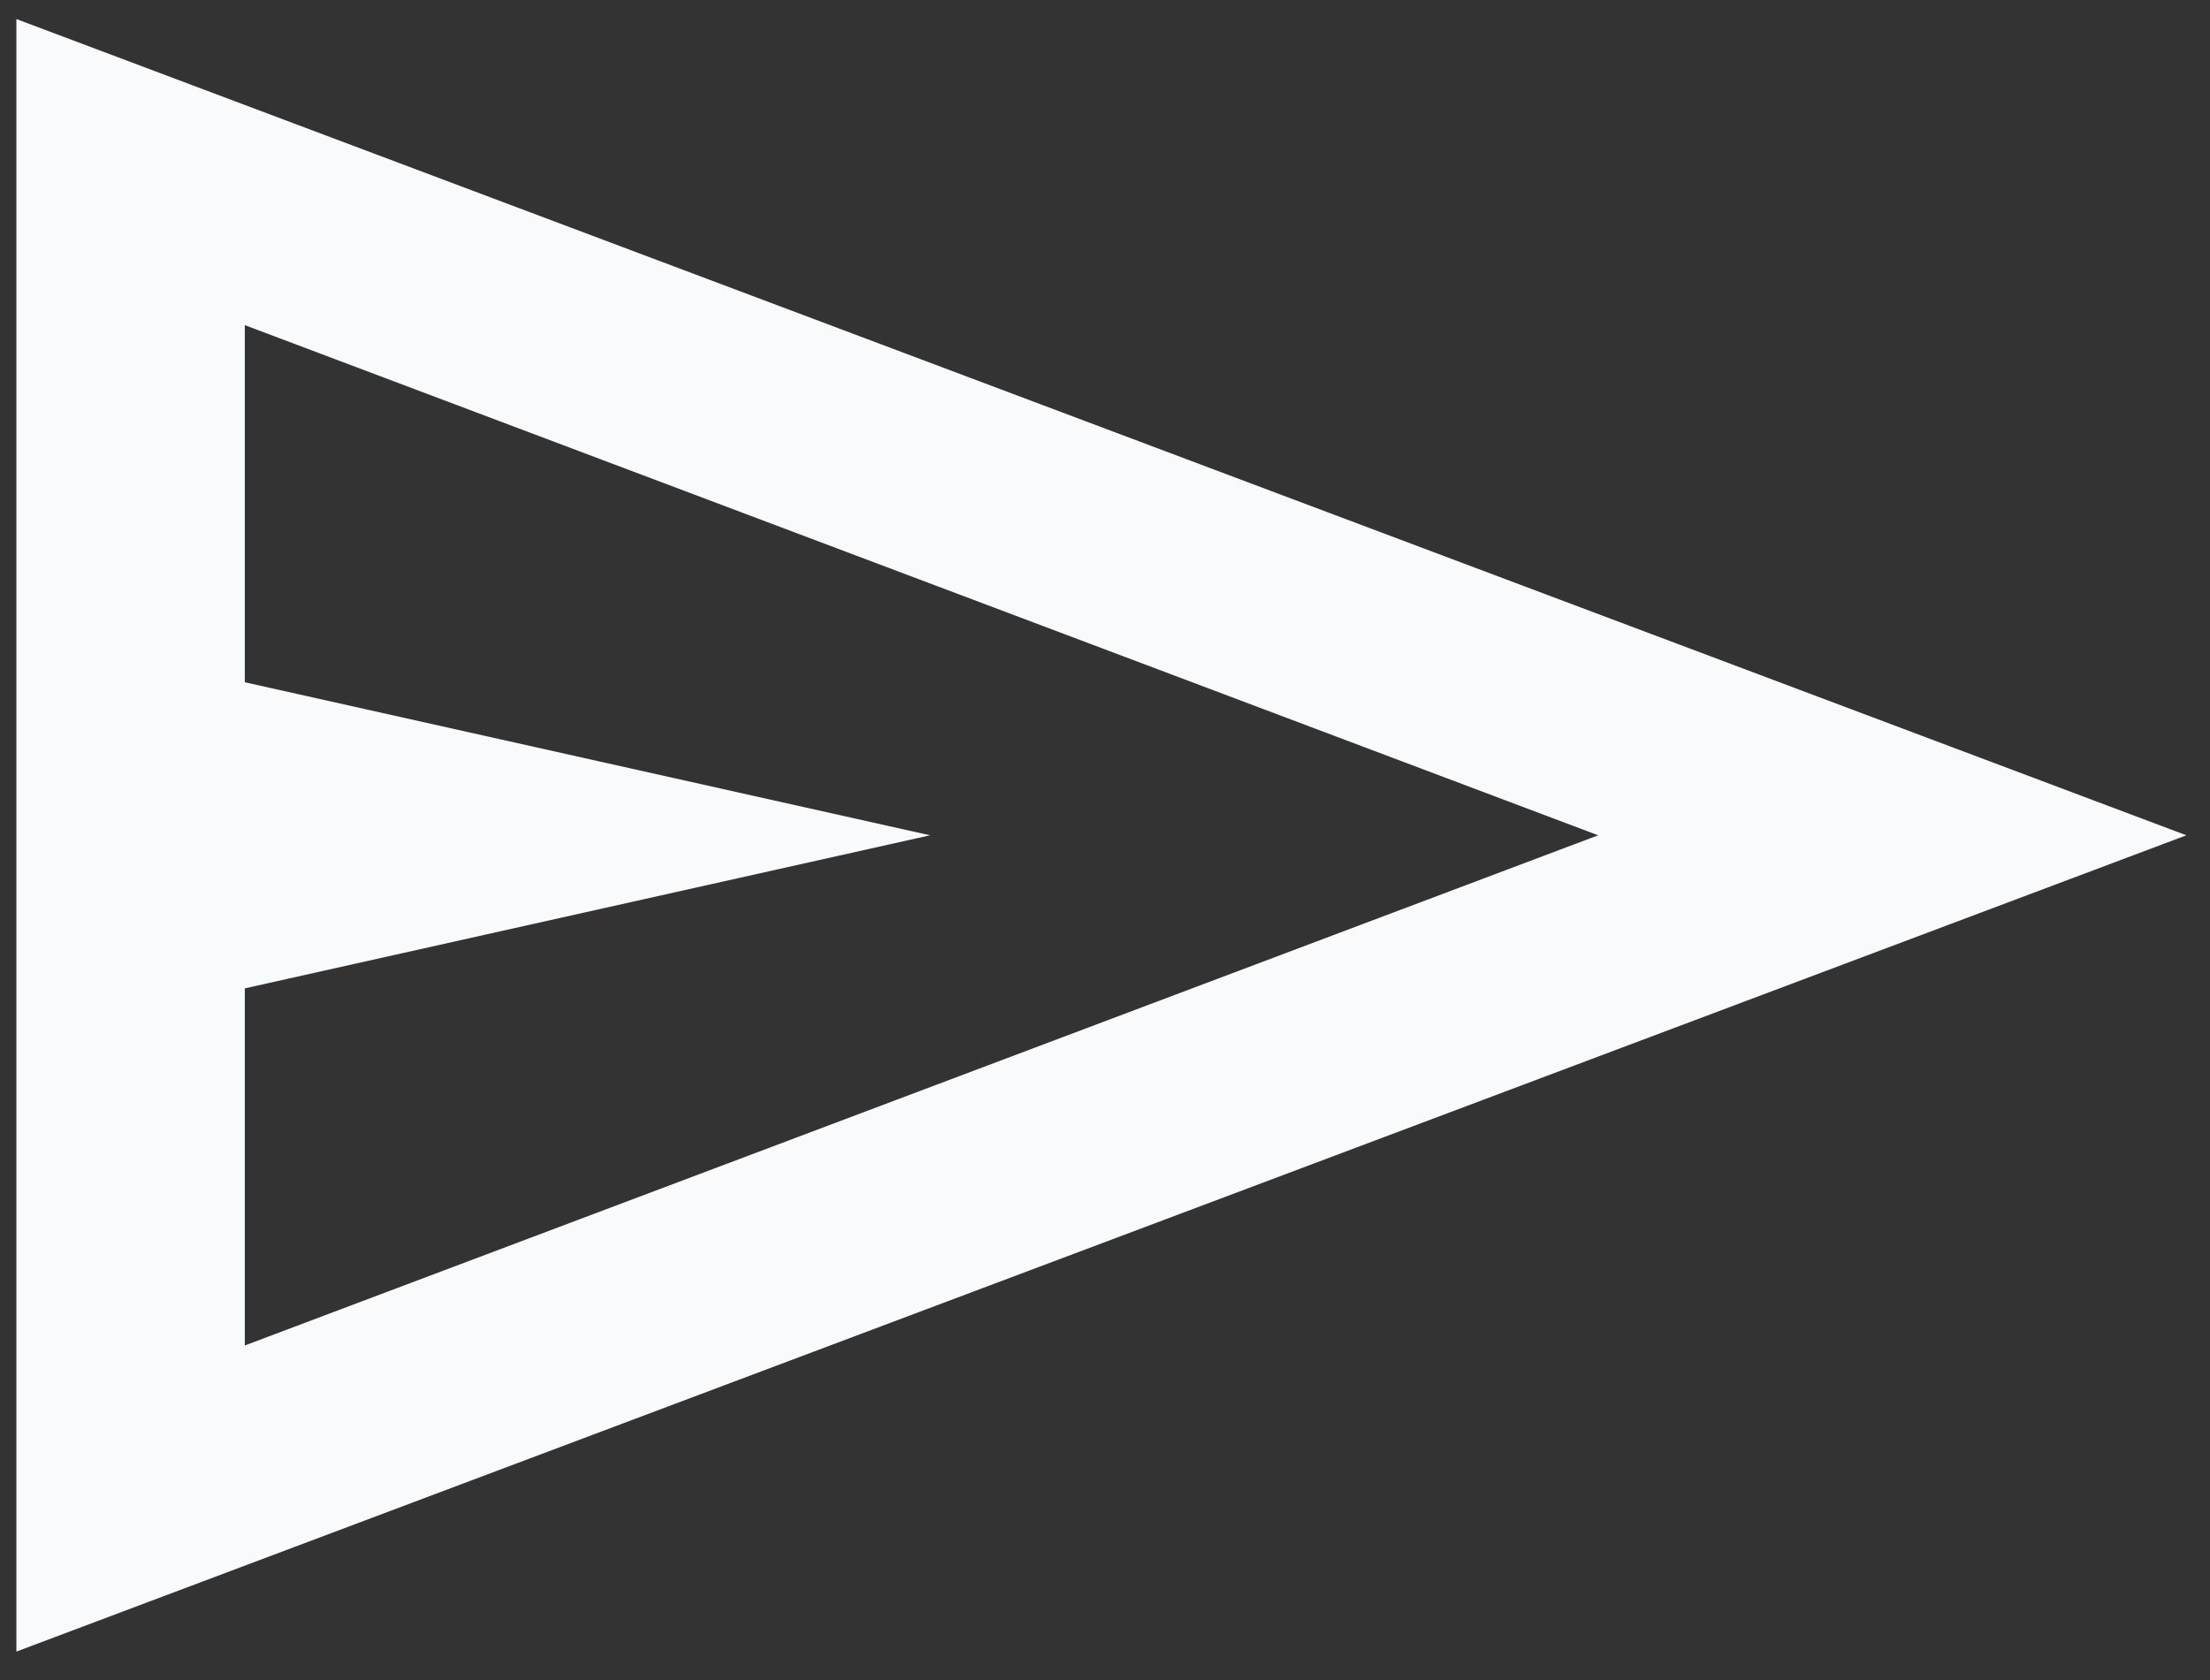 <svg width="71" height="54" viewBox="0 0 71 54" fill="none" xmlns="http://www.w3.org/2000/svg">
<rect x="0" y="0" width="71" height="54" fill="#333333" stroke="none"/>
<path d="M0.526 53.075V0.612L70.241 26.843L0.526 53.075ZM7.865 43.238L51.344 26.843L7.865 10.449V21.925L29.88 26.843L7.865 31.762V43.238ZM7.865 43.238V26.843V10.449V21.925V31.762V43.238Z" fill="#F8FAFC"/>
</svg>
